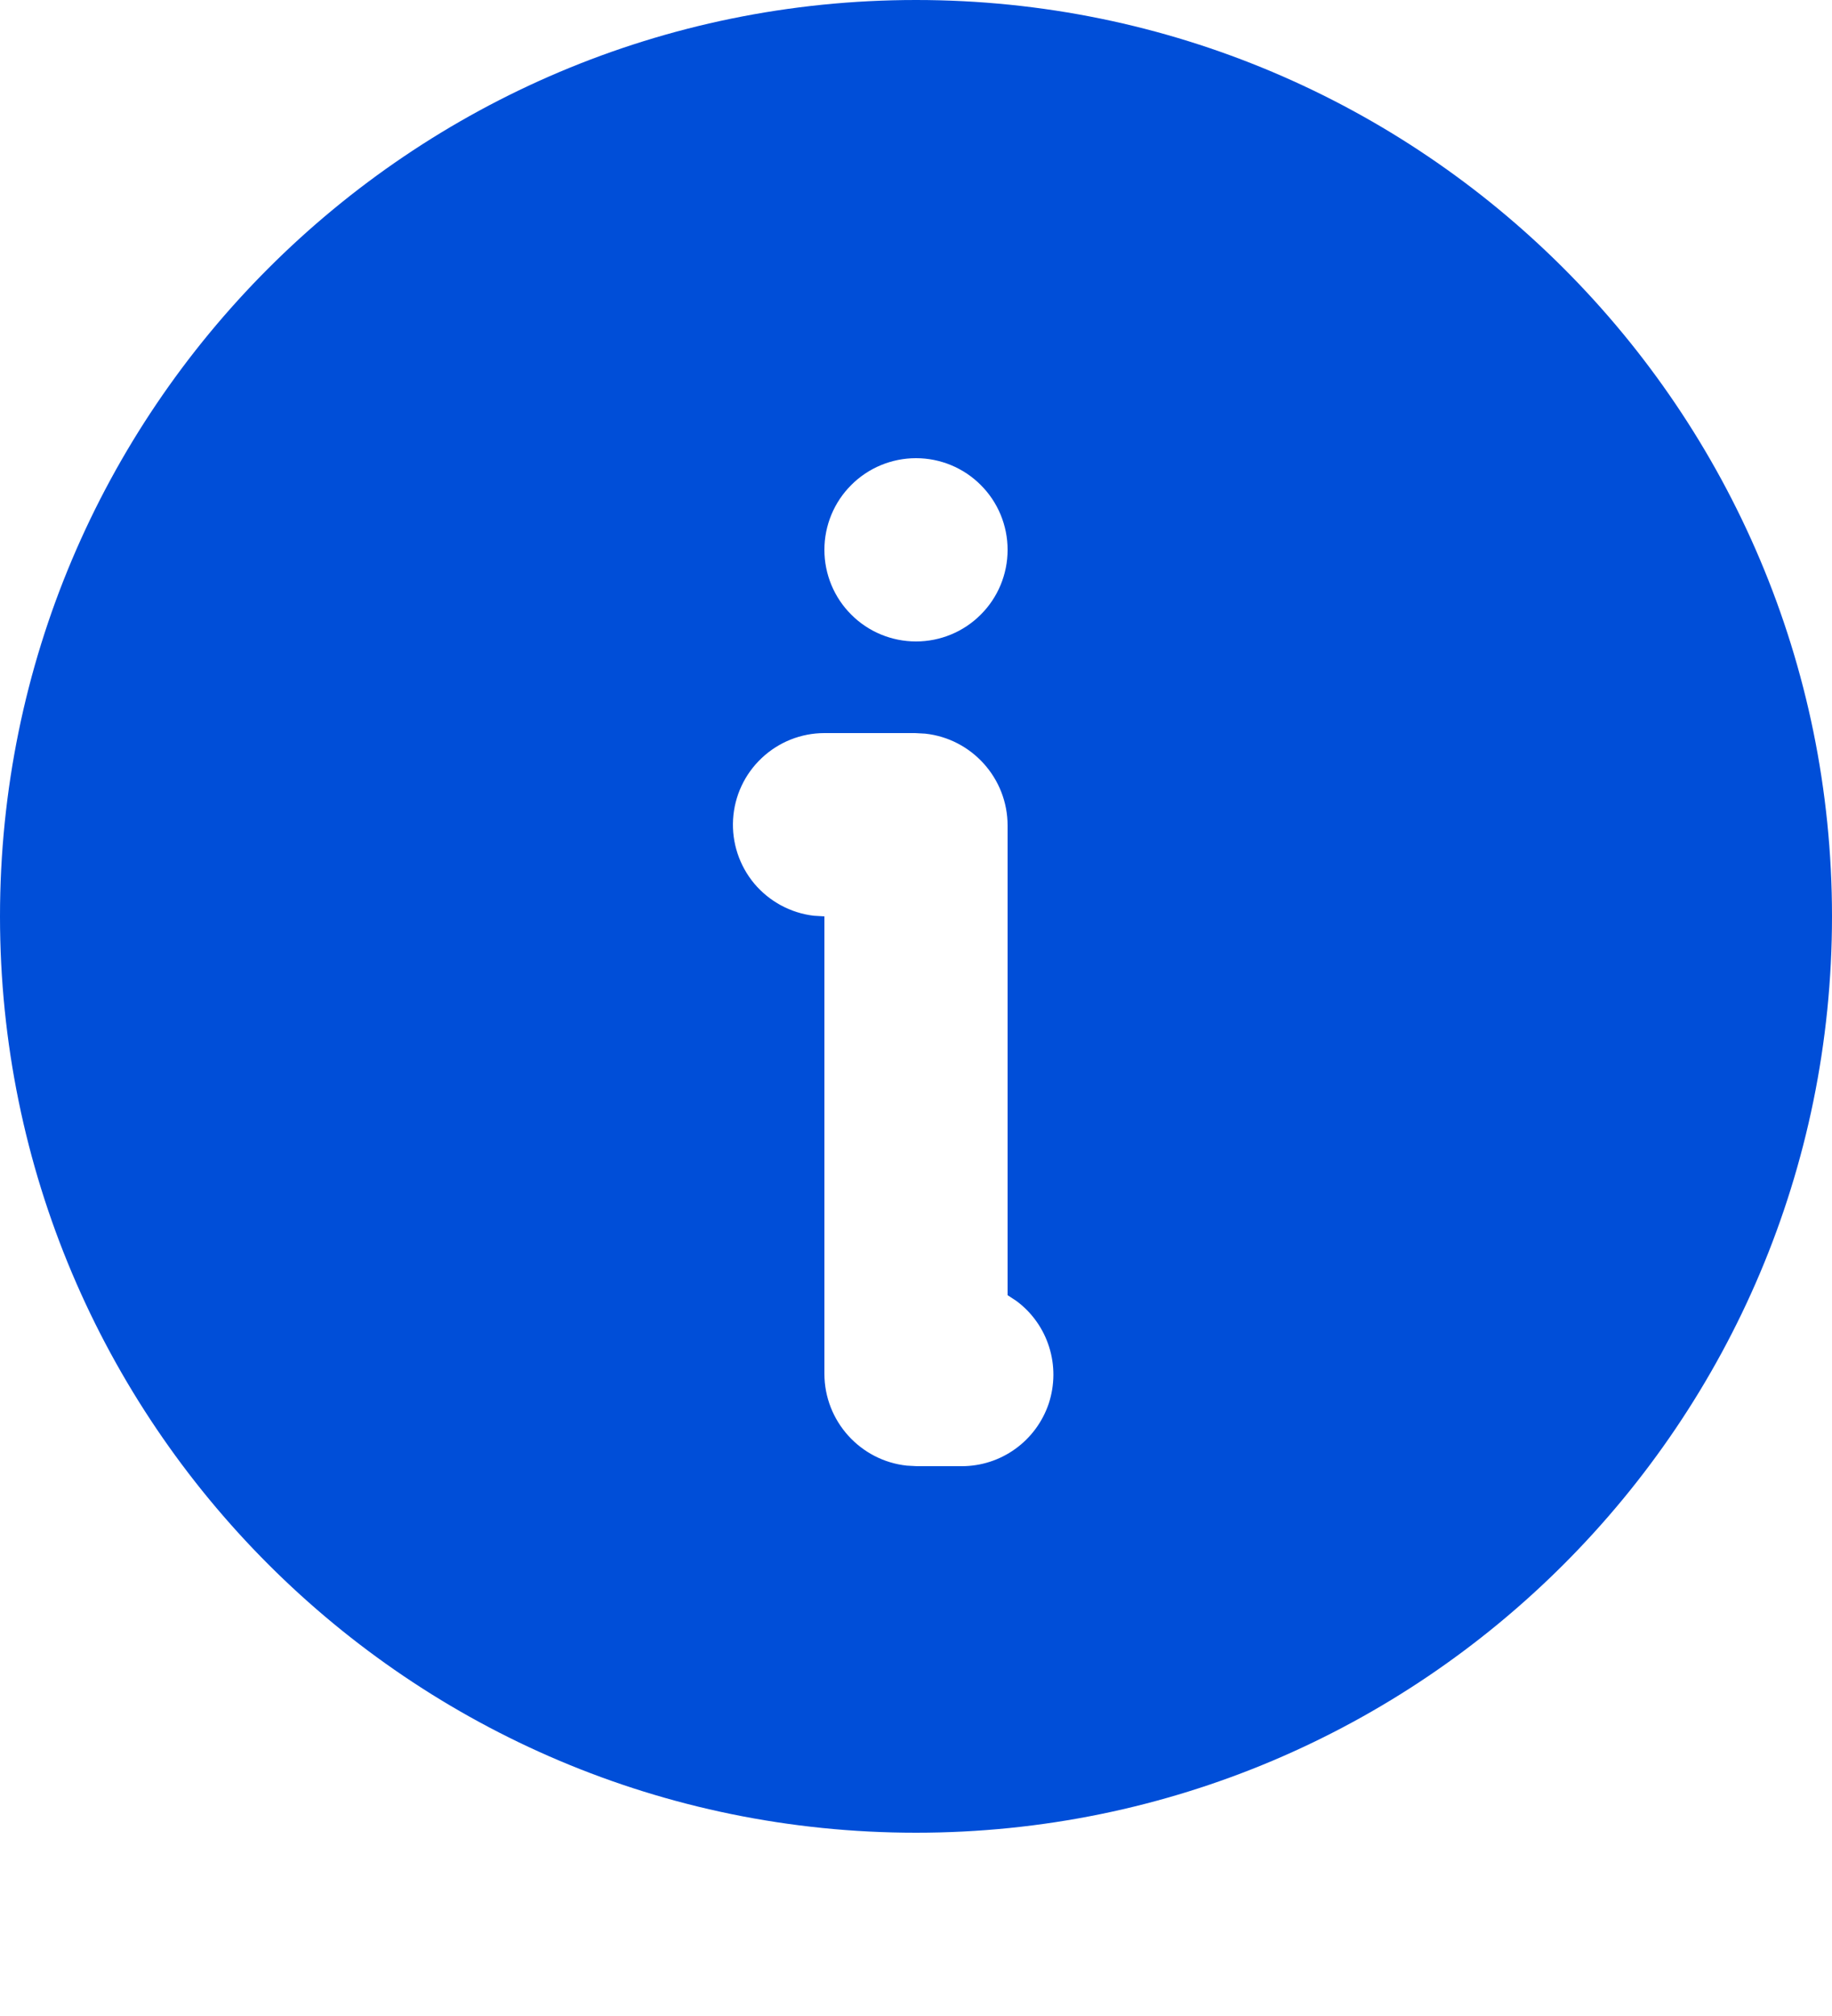 <svg width="20" height="22" viewBox="0 0 20 22" fill="none" xmlns="http://www.w3.org/2000/svg">
<path d="M10 0C15.523 0 20 4.477 20 10C20 15.523 15.523 20 10 20C4.477 20 0 15.523 0 10C0 4.477 4.477 0 10 0ZM9.99 8H9C8.745 8 8.5 8.098 8.315 8.273C8.129 8.448 8.018 8.687 8.003 8.941C7.988 9.196 8.071 9.446 8.234 9.642C8.398 9.837 8.63 9.963 8.883 9.993L9 10V14.99C9 15.51 9.394 15.94 9.9 15.994L10.01 16H10.5C10.71 16 10.915 15.934 11.086 15.81C11.256 15.687 11.383 15.514 11.45 15.314C11.515 15.114 11.517 14.899 11.453 14.698C11.39 14.498 11.265 14.322 11.096 14.197L11 14.134V9.01C11 8.49 10.606 8.06 10.1 8.006L9.99 8ZM10 5C9.735 5 9.48 5.105 9.293 5.293C9.105 5.48 9 5.735 9 6C9 6.265 9.105 6.52 9.293 6.707C9.48 6.895 9.735 7 10 7C10.265 7 10.52 6.895 10.707 6.707C10.895 6.52 11 6.265 11 6C11 5.735 10.895 5.48 10.707 5.293C10.52 5.105 10.265 5 10 5Z" fill="#004ED8"/>
</svg>
